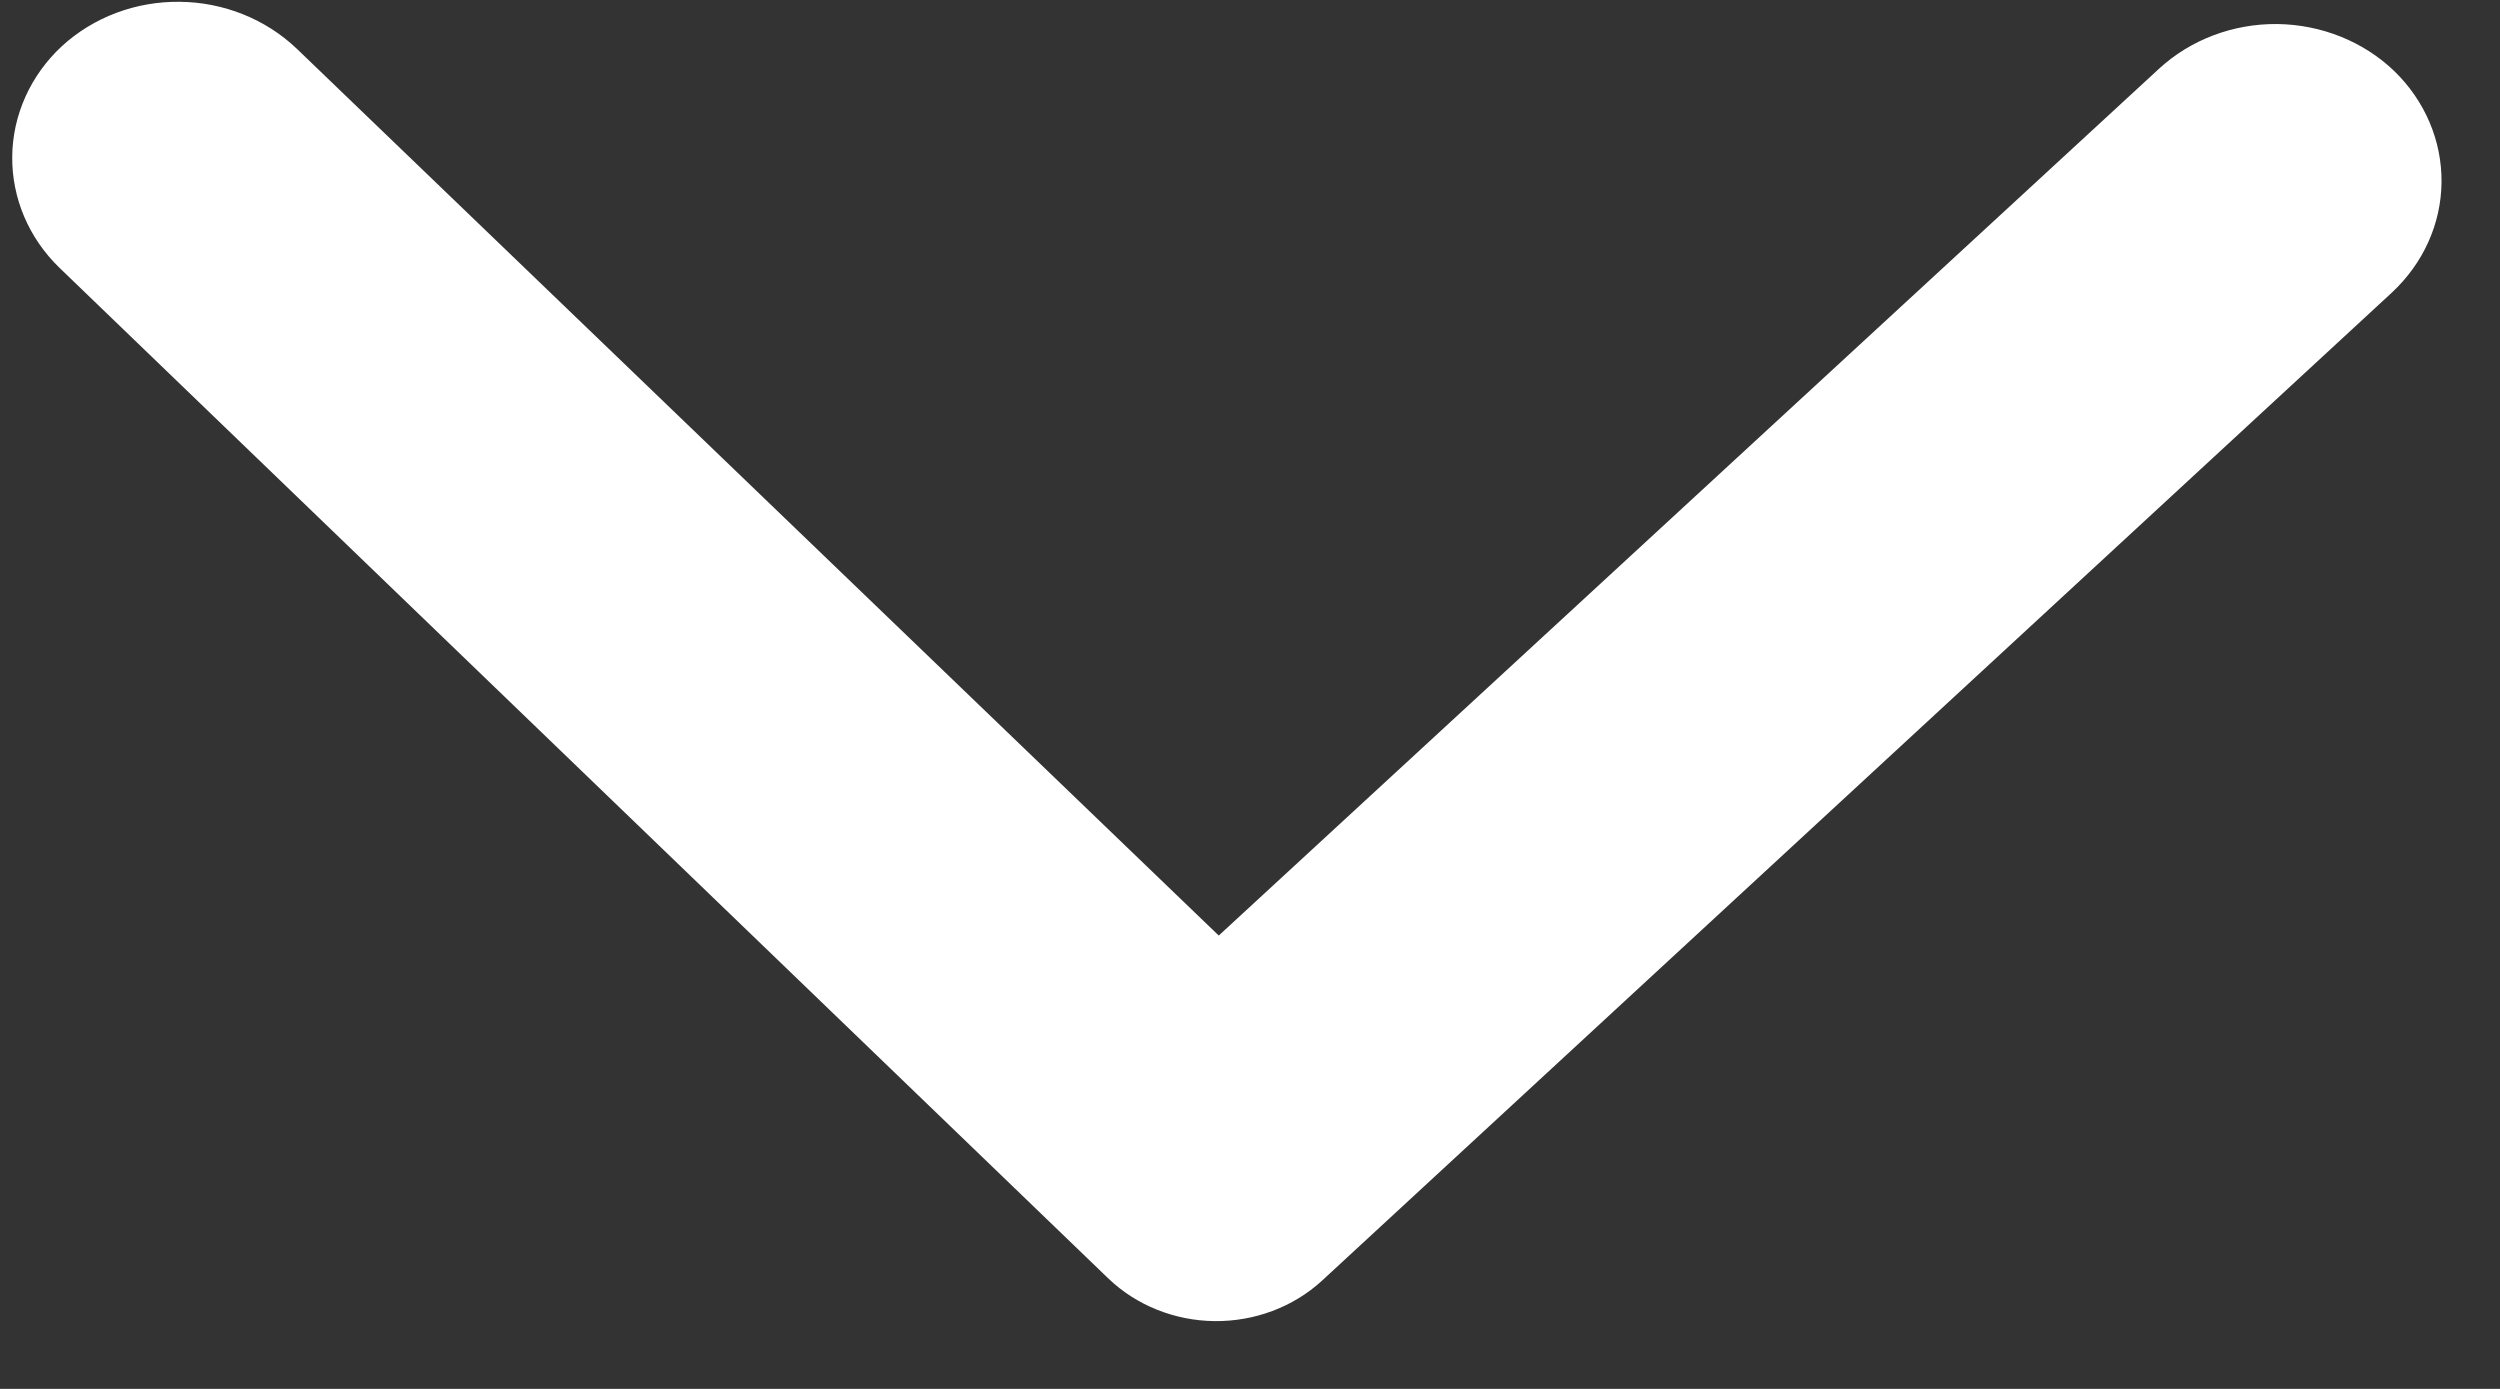 <svg width="18" height="10" viewBox="0 0 18 10" fill="none" xmlns="http://www.w3.org/2000/svg">
<rect x="0" y="0" width="18" height="10" fill="#333333" stroke="none"/>
<path d="M2.137 0.351L8.775 6.736L15.547 0.493C15.774 0.285 16.079 0.17 16.396 0.173C16.713 0.177 17.016 0.298 17.238 0.511C17.46 0.726 17.582 1.014 17.579 1.313C17.576 1.612 17.447 1.897 17.221 2.107L9.516 9.223C9.31 9.411 9.033 9.515 8.745 9.512C8.458 9.509 8.183 9.399 7.981 9.206L0.428 1.928C0.207 1.714 0.085 1.426 0.088 1.127C0.091 0.828 0.22 0.542 0.445 0.333C0.672 0.124 0.978 0.009 1.294 0.013C1.611 0.016 1.914 0.138 2.137 0.351Z" fill="white"/>
</svg>

